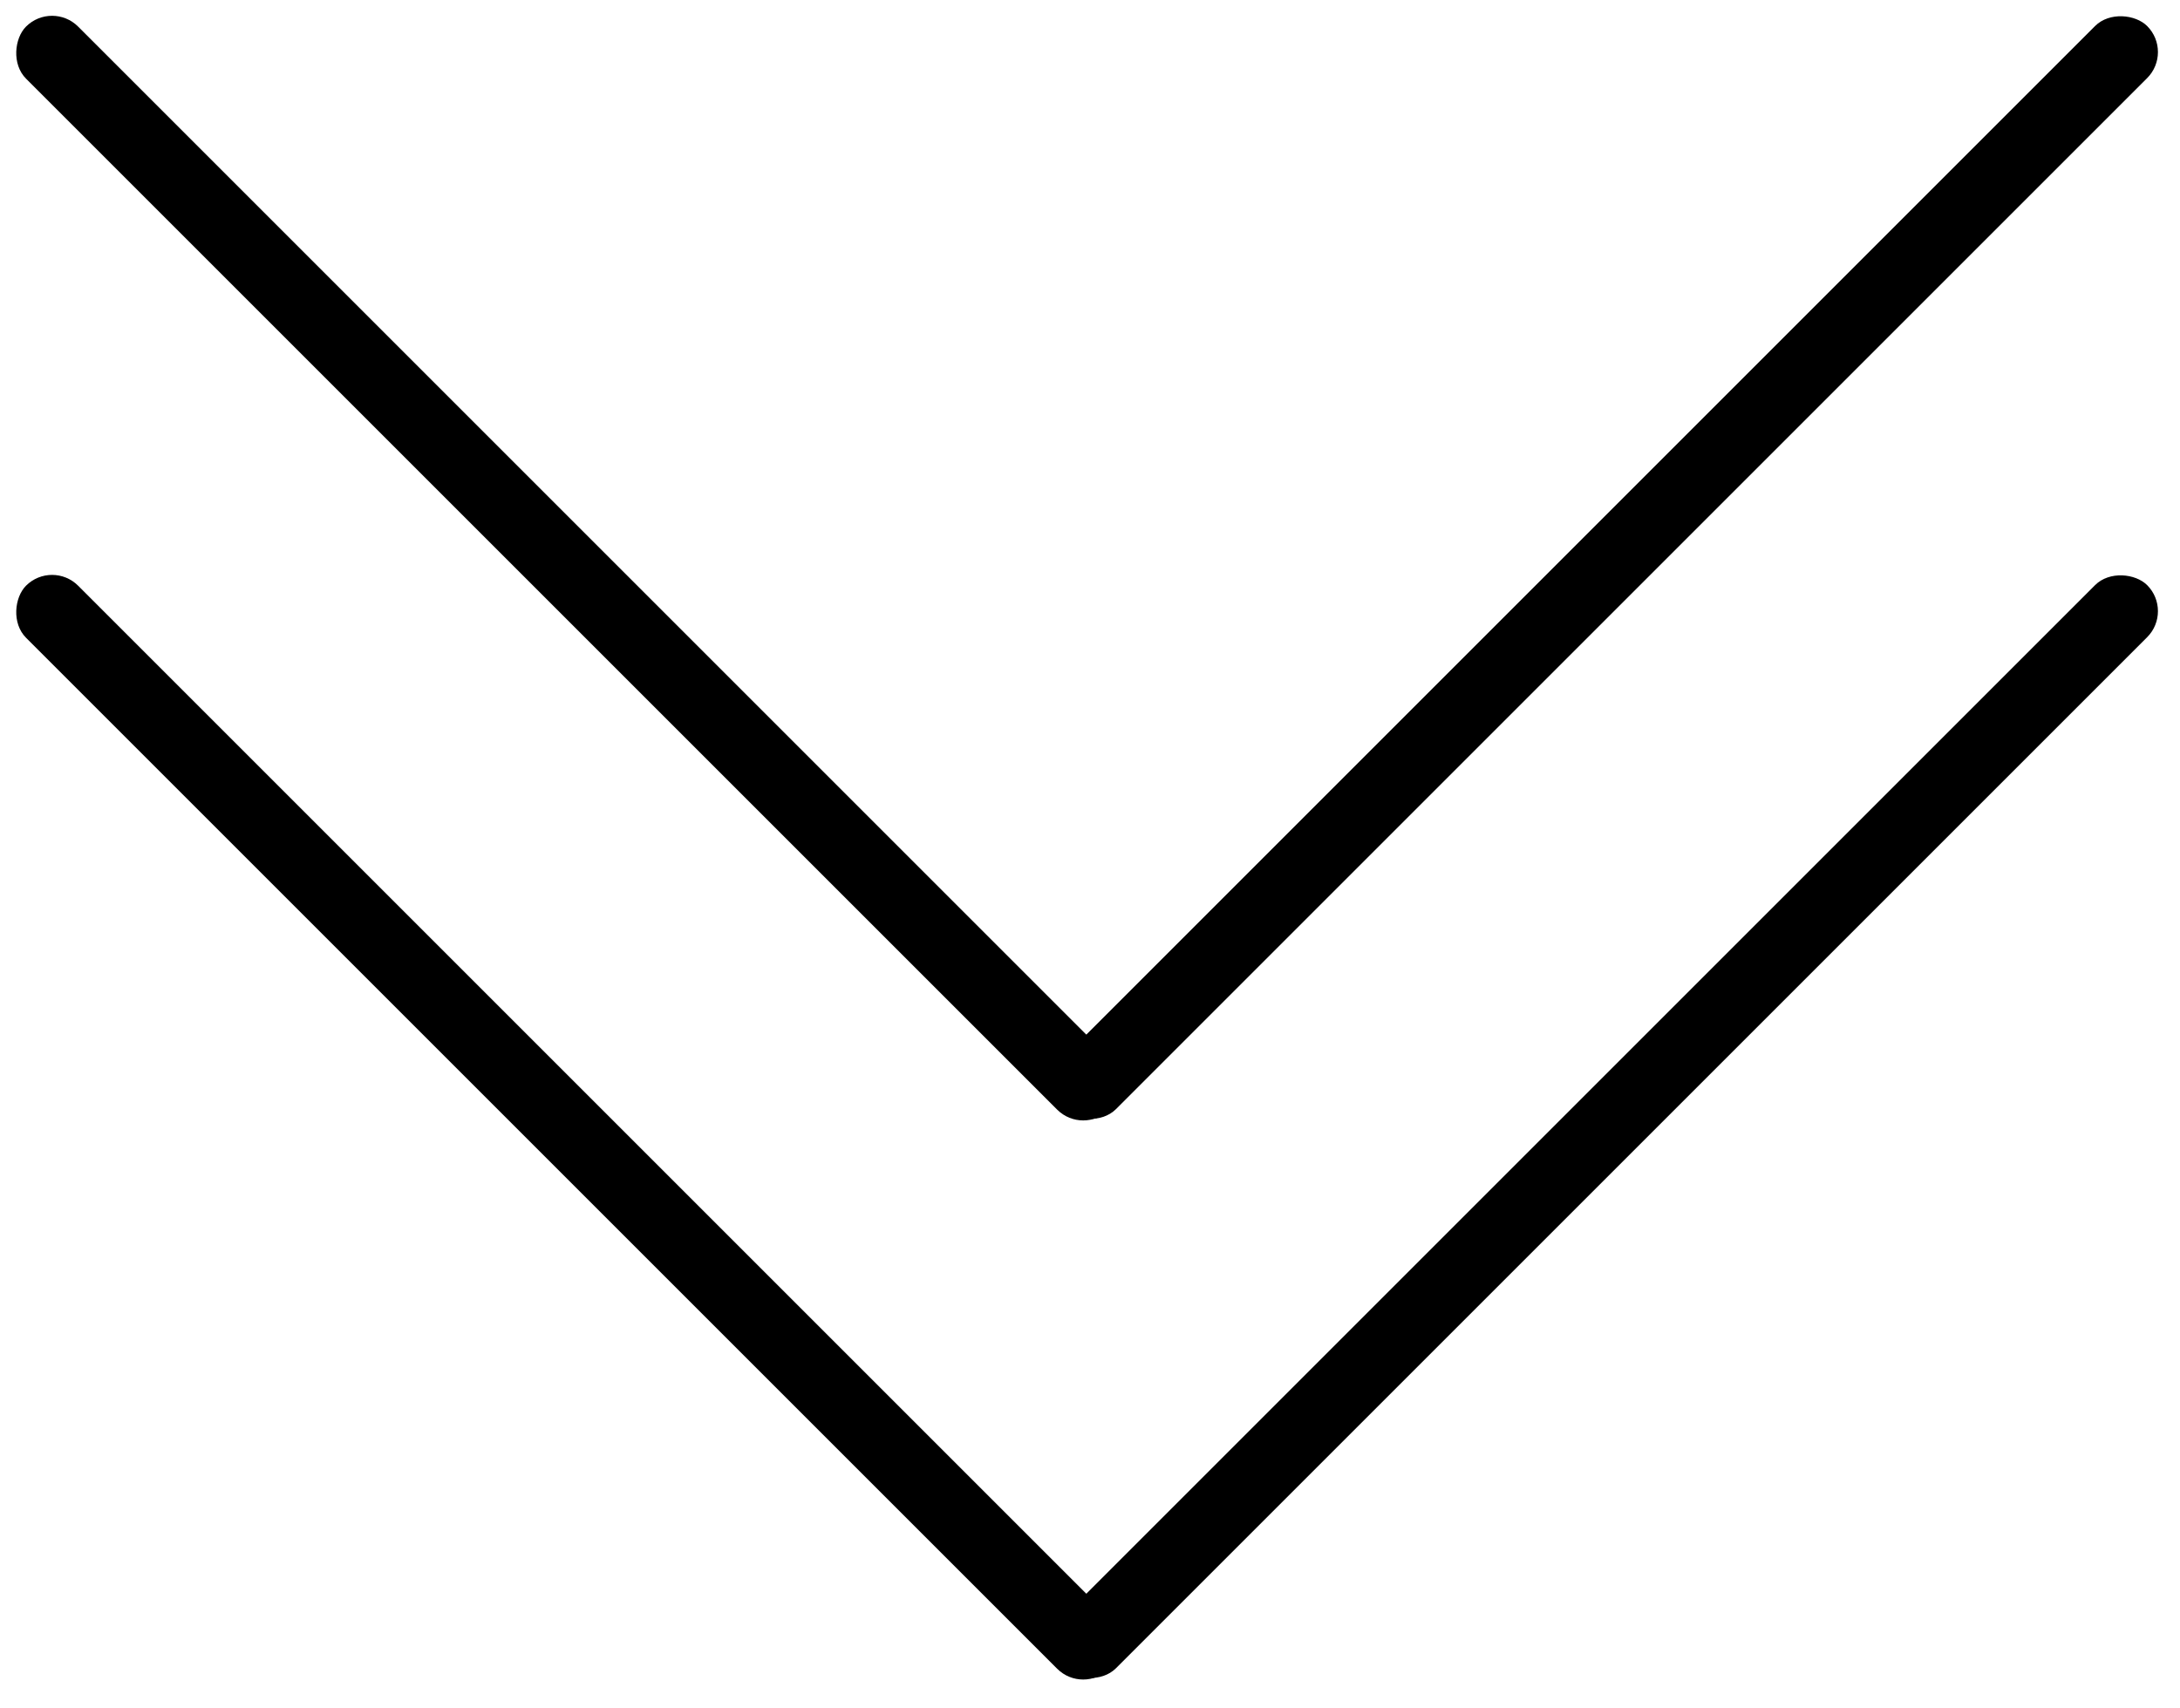 <svg width="148" height="116" viewBox="0 0 148 116" fill="none" xmlns="http://www.w3.org/2000/svg">
<rect x="70.463" y="111.502" width="104" height="5" rx="2.5" transform="rotate(-45 70.463 111.502)" fill="black"/>
<rect x="73.539" y="115.075" width="104" height="5" rx="2.5" transform="rotate(-135 73.539 115.075)" fill="black"/>
<rect x="70.463" y="73.539" width="104" height="5" rx="2.5" transform="rotate(-45 70.463 73.539)" fill="black"/>
<rect x="73.539" y="77.112" width="104" height="5" rx="2.5" transform="rotate(-135 73.539 77.112)" fill="black"/>
</svg>
